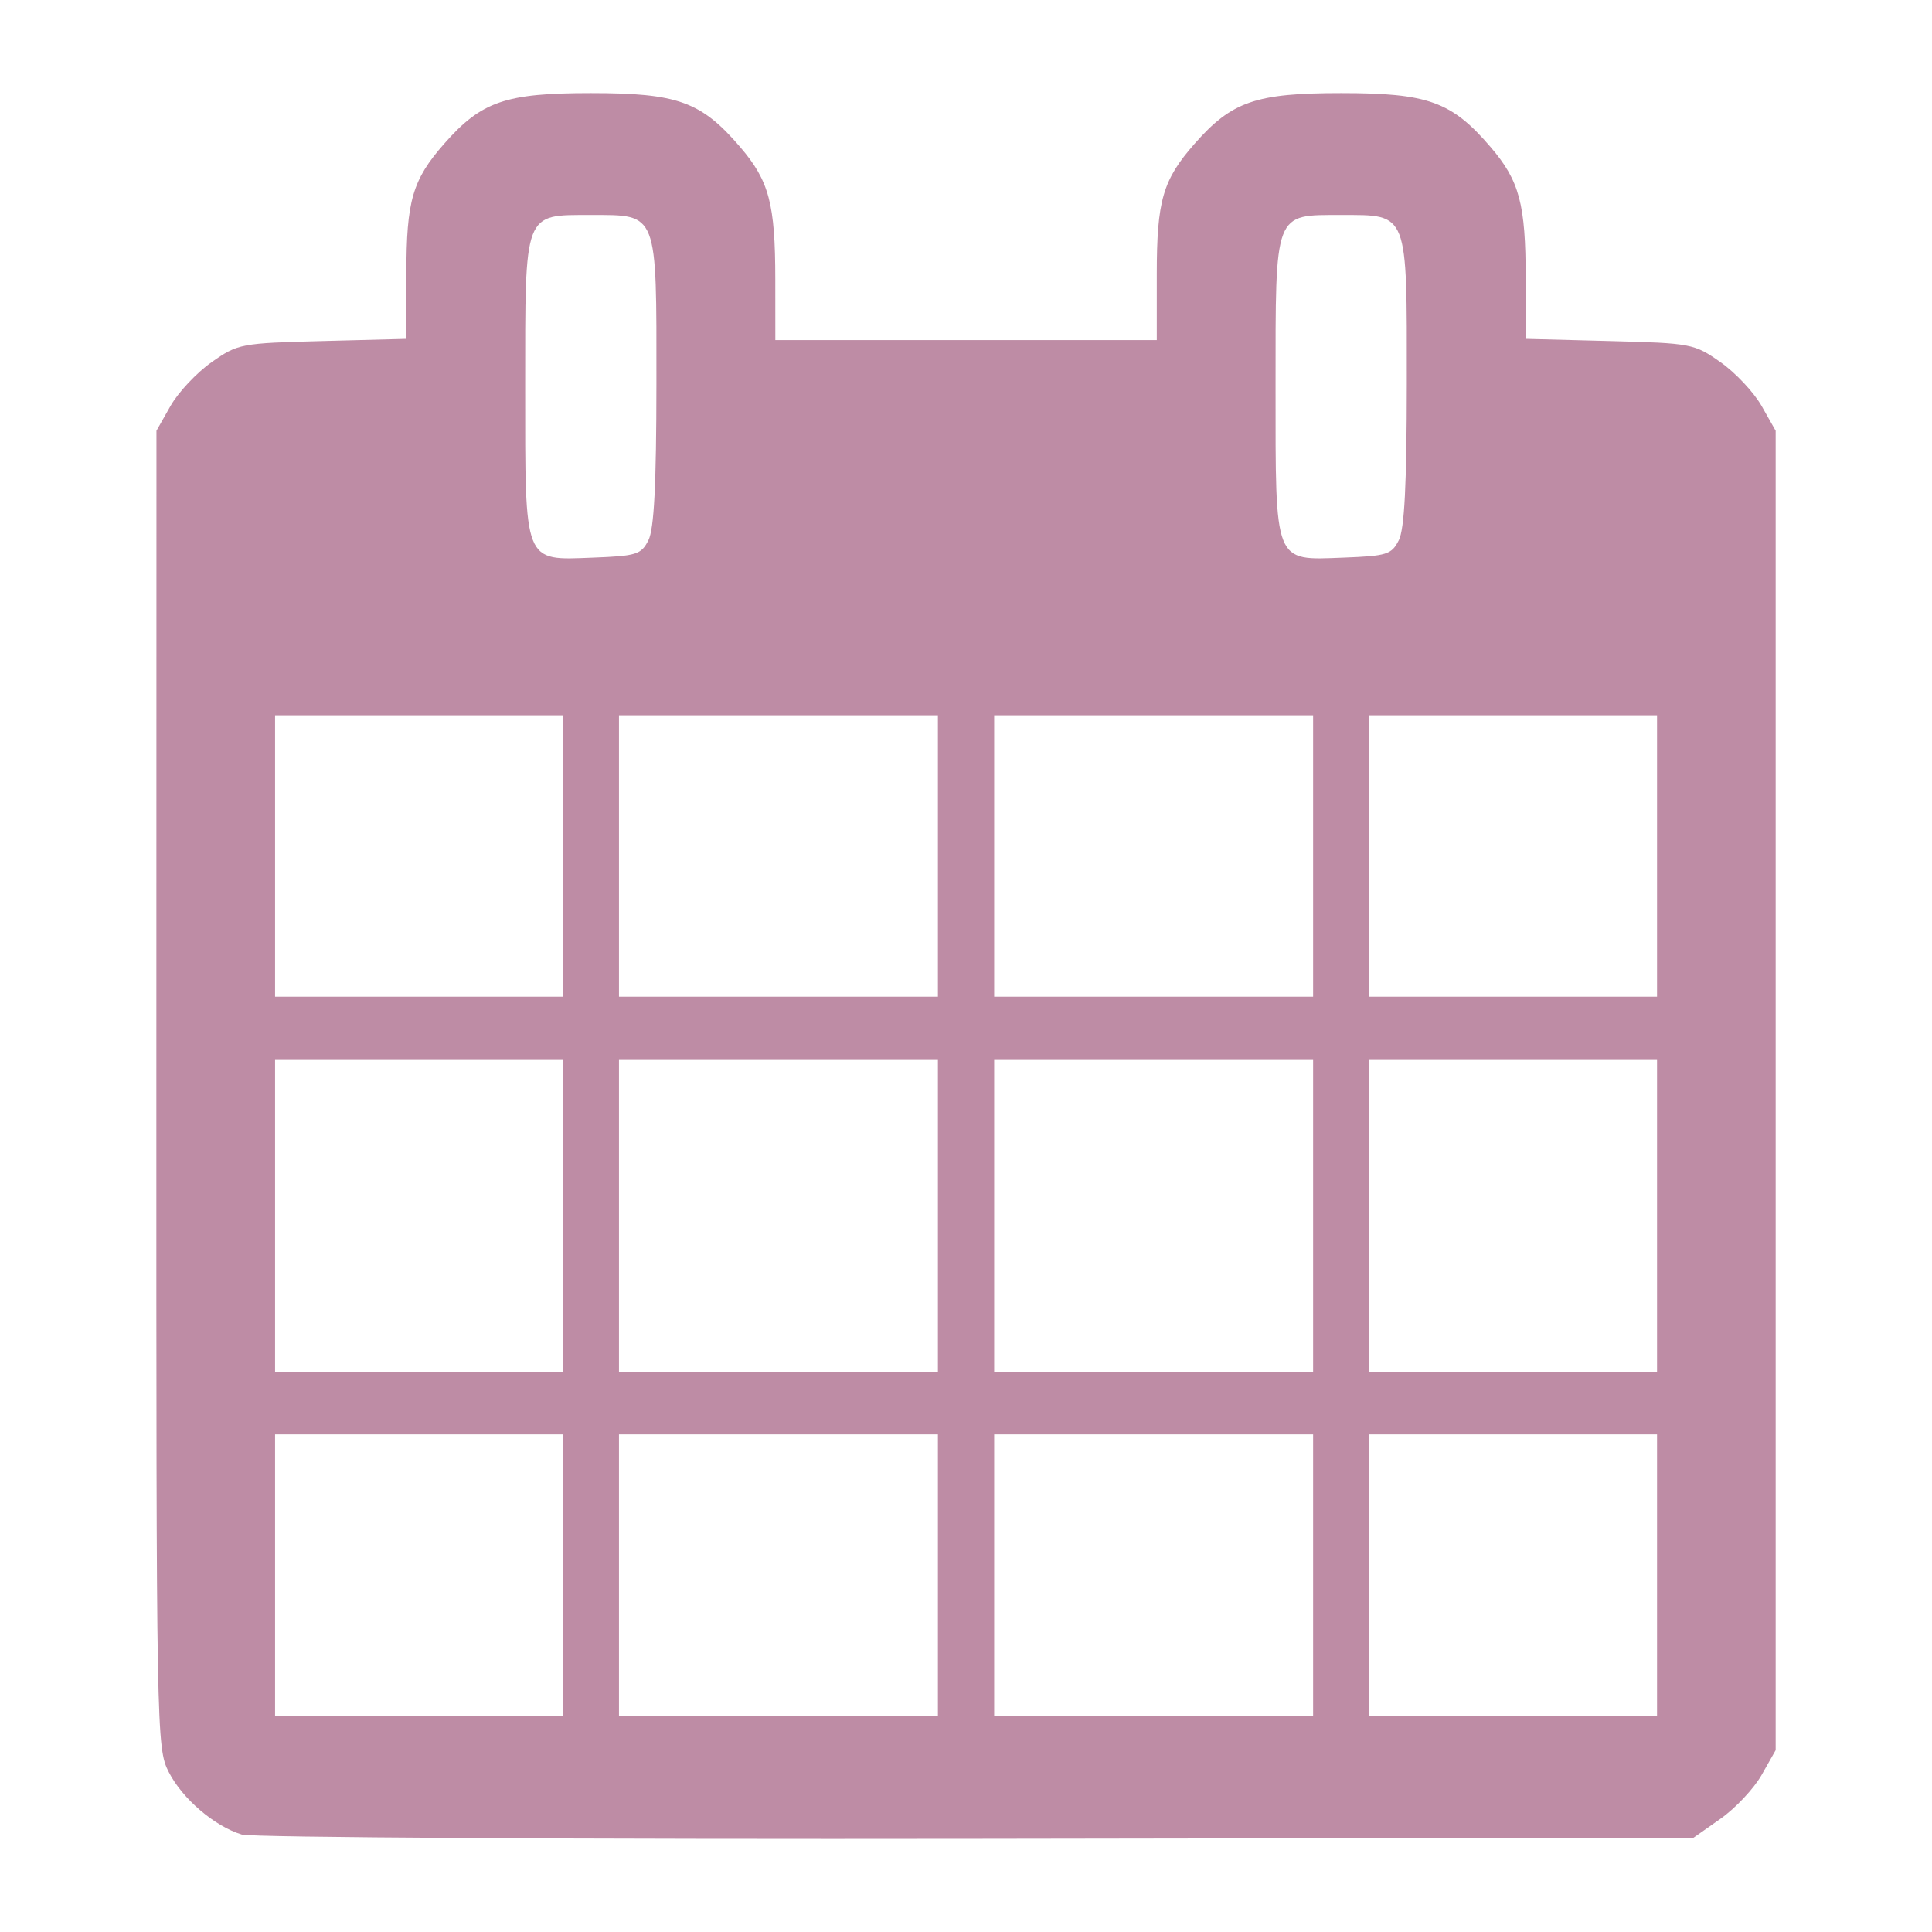 <?xml version="1.0" encoding="UTF-8" standalone="no"?>
<!-- Created with Inkscape (http://www.inkscape.org/) -->

<svg
   xmlns:dc="http://purl.org/dc/elements/1.1/"
   xmlns:cc="http://creativecommons.org/ns#"
   xmlns:rdf="http://www.w3.org/1999/02/22-rdf-syntax-ns#"
   xmlns:svg="http://www.w3.org/2000/svg"
   xmlns="http://www.w3.org/2000/svg"
   xmlns:sodipodi="http://sodipodi.sourceforge.net/DTD/sodipodi-0.dtd"
   xmlns:inkscape="http://www.inkscape.org/namespaces/inkscape"
   width="100"
   height="100"
   viewBox="0 0 100 100"
   id="svg2"
   version="1.1"
   inkscape:version="0.91 r13725"
   sodipodi:docname="calendar_magenta.svg">
  <defs
     id="defs4" />
  <sodipodi:namedview
     id="base"
     pagecolor="#ffffff"
     bordercolor="#666666"
     borderopacity="1.0"
     inkscape:pageopacity="0.0"
     inkscape:pageshadow="2"
     inkscape:zoom="7.0137775"
     inkscape:cx="50.867623"
     inkscape:cy="50.56484"
     inkscape:document-units="px"
     inkscape:current-layer="layer1"
     showgrid="false"
     units="px"
     inkscape:window-width="1280"
     inkscape:window-height="1002"
     inkscape:window-x="-8"
     inkscape:window-y="-8"
     inkscape:window-maximized="1" />
  <g
     inkscape:label="Calque 1"
     inkscape:groupmode="layer"
     id="layer1"
     transform="translate(0,-952.362)">
    <path
       style="fill:#be8ca5;fill-opacity:1"
       d="m 12.517,1047.319 c -1.415,-0.429 -3.077,-1.851 -3.785,-3.24 -0.631,-1.238 -0.644,-1.949 -0.639,-35.342 l 0.005,-34.079 0.726,-1.281 c 0.399,-0.705 1.356,-1.724 2.126,-2.266 1.365,-0.96 1.509,-0.987 5.742,-1.097 l 4.342,-0.113 0,-3.377 c 0,-3.77 0.314,-4.852 1.952,-6.717 1.93,-2.198 3.172,-2.628 7.596,-2.628 4.498,0 5.715,0.441 7.735,2.8 1.493,1.744 1.81,2.938 1.812,6.829 l 0.002,3.156 9.872,0 9.872,0 0,-3.409 c 0,-3.804 0.311,-4.88 1.952,-6.748 1.93,-2.198 3.172,-2.628 7.596,-2.628 4.498,0 5.715,0.441 7.735,2.8 1.49,1.741 1.81,2.939 1.812,6.798 l 0.002,3.124 4.342,0.113 c 4.233,0.11 4.377,0.137 5.742,1.097 0.77,0.541 1.727,1.561 2.126,2.266 l 0.726,1.281 0,34.147 0,34.147 -0.726,1.281 c -0.399,0.705 -1.356,1.724 -2.126,2.266 l -1.401,0.985 -37.113,0.056 c -20.412,0.031 -37.523,-0.069 -38.024,-0.22 z m 16.609,-13.43 0,-7.282 -7.444,0 -7.444,0 0,7.282 0,7.282 7.444,0 7.444,0 0,-7.282 z m 19.42,0 0,-7.282 -8.254,0 -8.254,0 0,7.282 0,7.282 8.254,0 8.254,0 0,-7.282 z m 19.42,0 0,-7.282 -8.254,0 -8.254,0 0,7.282 0,7.282 8.254,0 8.254,0 0,-7.282 z m 17.802,0 0,-7.282 -7.444,0 -7.444,0 0,7.282 0,7.282 7.444,0 7.444,0 0,-7.282 z m -56.642,-18.611 0,-8.092 -7.444,0 -7.444,0 0,8.092 0,8.092 7.444,0 7.444,0 0,-8.092 z m 19.42,0 0,-8.092 -8.254,0 -8.254,0 0,8.092 0,8.092 8.254,0 8.254,0 0,-8.092 z m 19.42,0 0,-8.092 -8.254,0 -8.254,0 0,8.092 0,8.092 8.254,0 8.254,0 0,-8.092 z m 17.802,0 0,-8.092 -7.444,0 -7.444,0 0,8.092 0,8.092 7.444,0 7.444,0 0,-8.092 z m -56.642,-18.611 0,-7.282 -7.444,0 -7.444,0 0,7.282 0,7.283 7.444,0 7.444,0 0,-7.283 z m 19.42,0 0,-7.282 -8.254,0 -8.254,0 0,7.282 0,7.283 8.254,0 8.254,0 0,-7.283 z m 19.42,0 0,-7.282 -8.254,0 -8.254,0 0,7.282 0,7.283 8.254,0 8.254,0 0,-7.283 z m 17.802,0 0,-7.282 -7.444,0 -7.444,0 0,7.282 0,7.283 7.444,0 7.444,0 0,-7.283 z m -52.205,-16.345 c 0.292,-0.579 0.41,-2.884 0.413,-8.101 0.006,-8.953 0.092,-8.73 -3.394,-8.73 -3.492,0 -3.399,-0.245 -3.399,8.901 0,9.224 -0.101,8.97 3.499,8.833 2.268,-0.086 2.506,-0.161 2.881,-0.903 z m 38.84,0 c 0.292,-0.579 0.41,-2.884 0.413,-8.101 0.006,-8.953 0.092,-8.73 -3.394,-8.73 -3.492,0 -3.399,-0.245 -3.399,8.901 0,9.224 -0.101,8.97 3.499,8.833 2.268,-0.086 2.506,-0.161 2.881,-0.903 z"
       id="path4173"
       inkscape:connector-curvature="0" />
  </g>
</svg>
